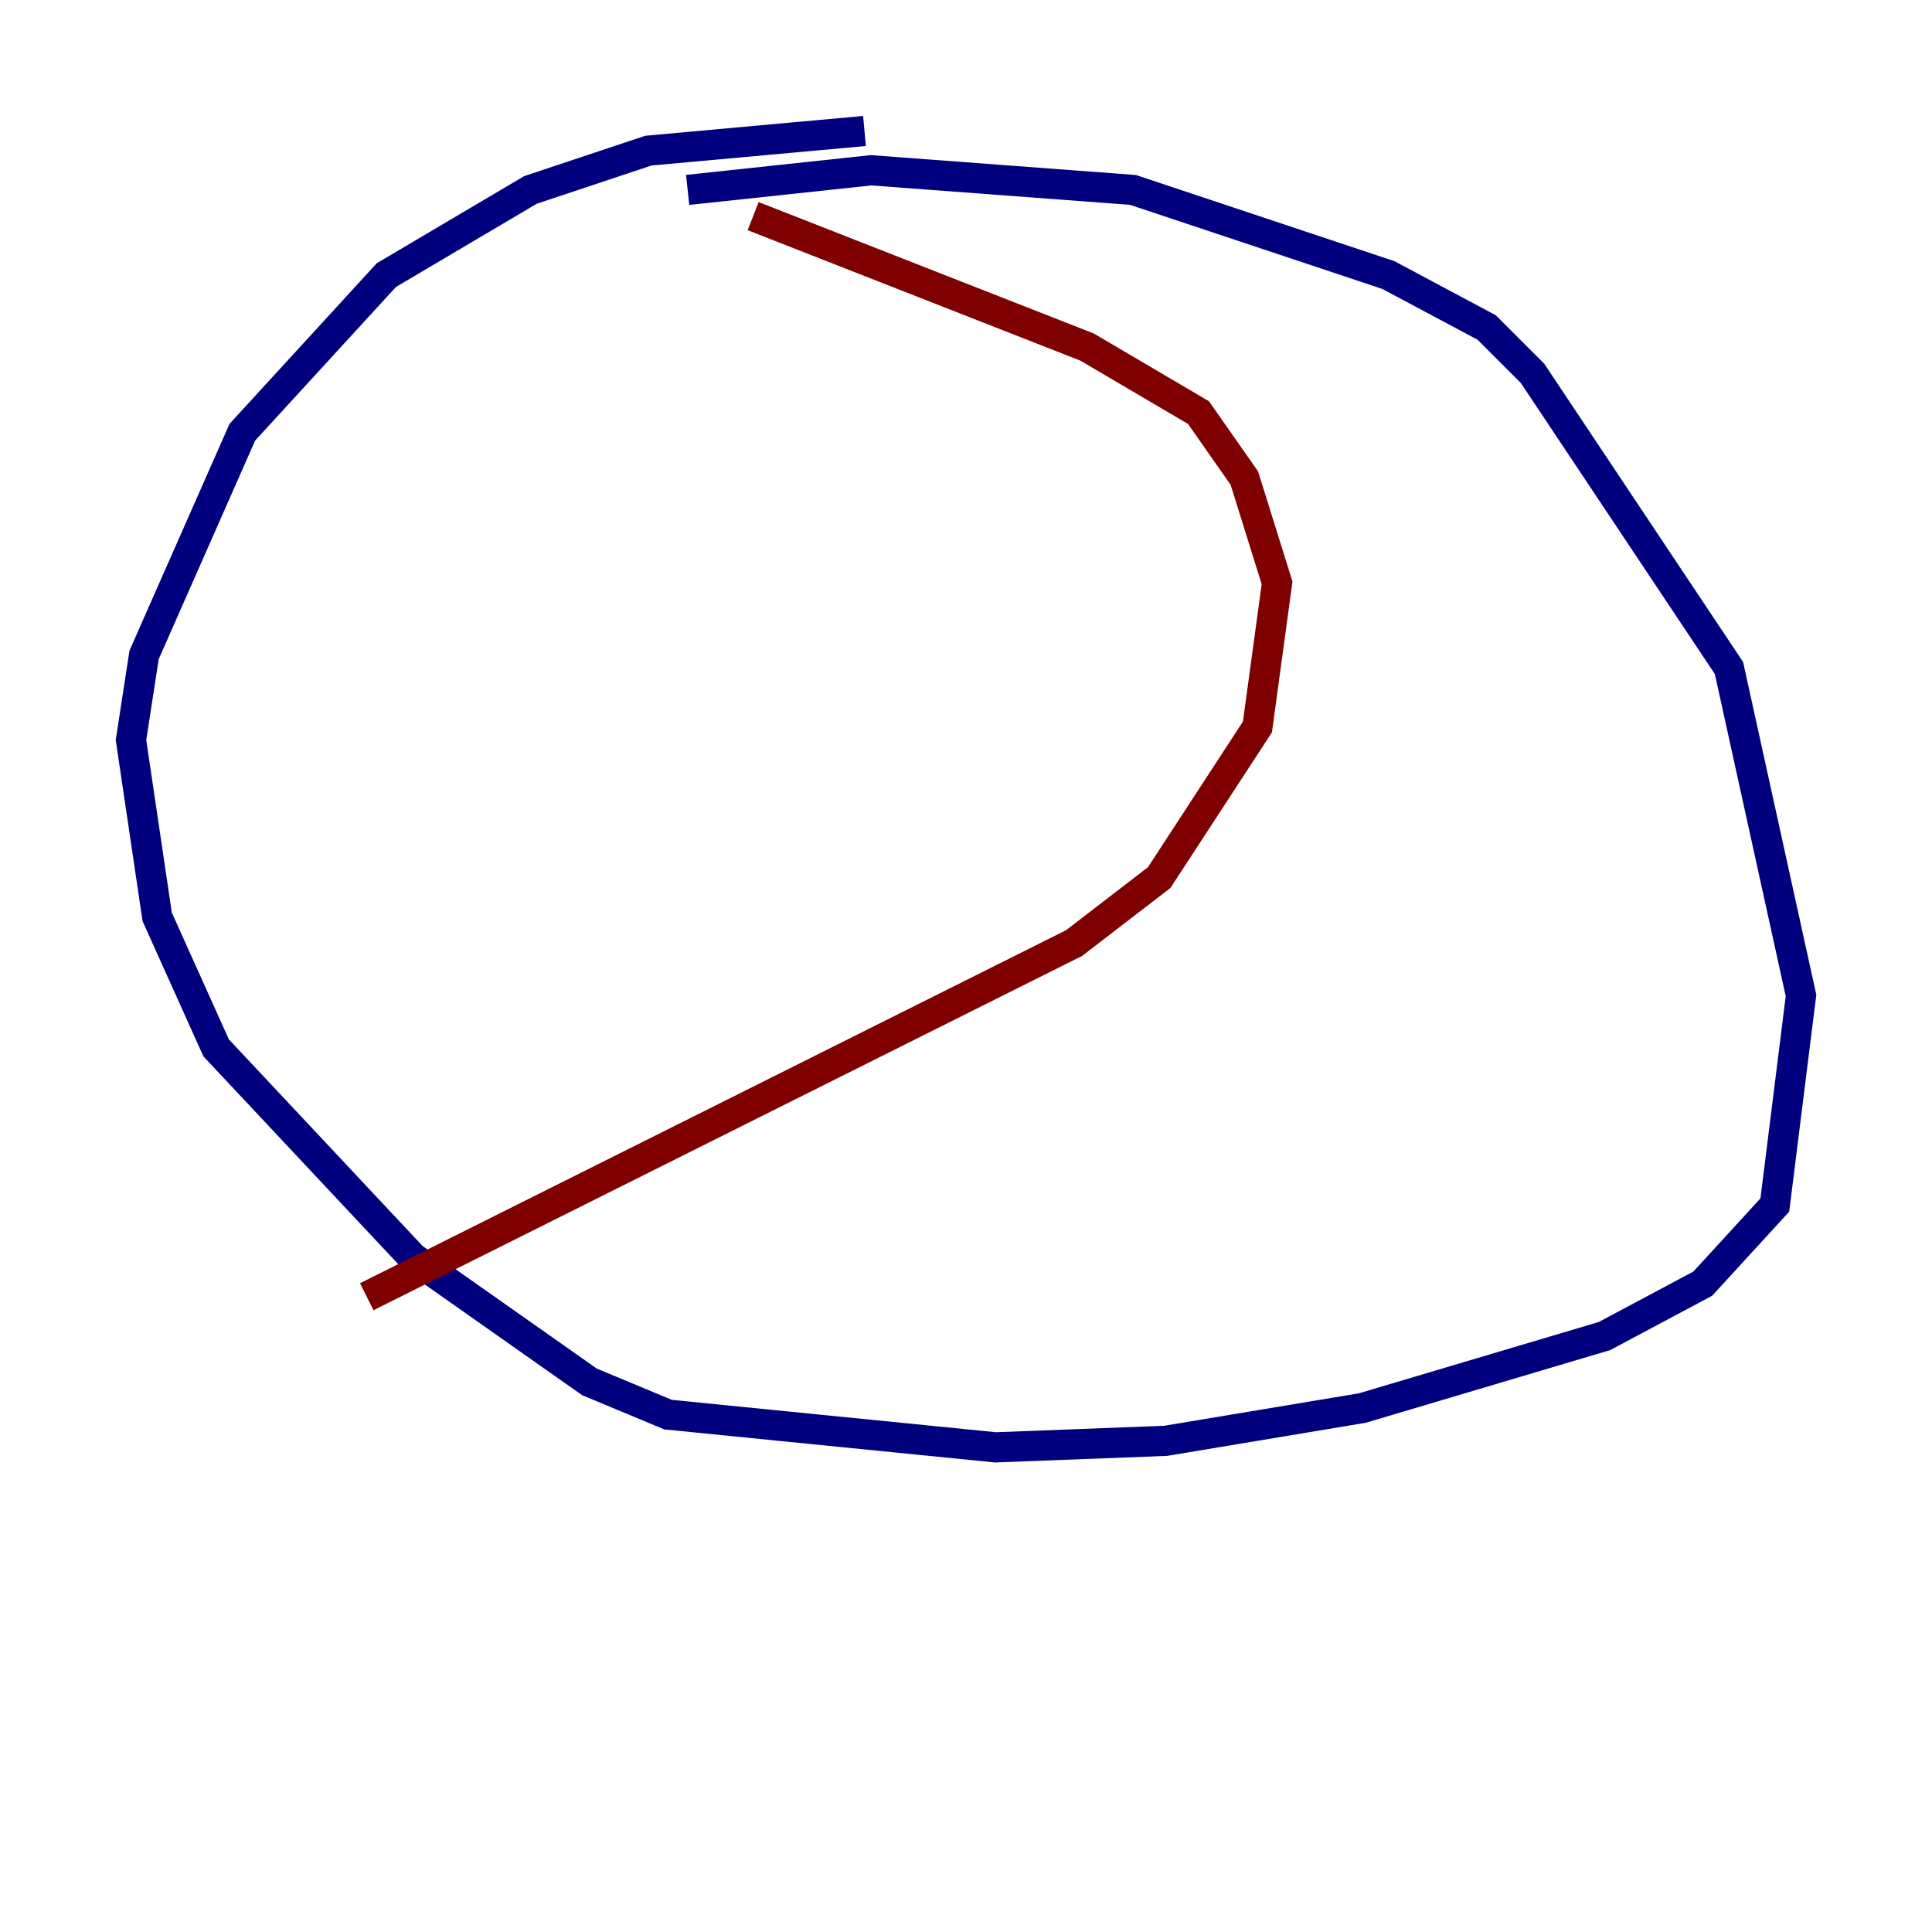 <?xml version="1.0" encoding="utf-8" ?>
<svg baseProfile="tiny" height="128" version="1.2" viewBox="0,0,128,128" width="128" xmlns="http://www.w3.org/2000/svg" xmlns:ev="http://www.w3.org/2001/xml-events" xmlns:xlink="http://www.w3.org/1999/xlink"><defs /><polyline fill="none" points="57.275,8.678 42.956,9.98 35.146,12.583 25.6,18.224 16.054,28.637 9.546,43.39 8.678,49.031 10.414,60.746 14.319,69.424 27.336,83.308 39.051,91.552 44.258,93.722 65.953,95.891 77.234,95.458 90.251,93.288 106.305,88.515 112.814,85.044 117.586,79.837 119.322,65.953 114.549,44.258 101.532,24.732 98.495,21.695 91.986,18.224 75.064,12.583 57.709,11.281 45.559,12.583" stroke="#00007f" stroke-width="2" /><polyline fill="none" points="49.898,14.319 72.027,22.997 79.403,27.336 82.441,31.675 84.61,38.617 83.308,48.163 76.8,58.142 71.159,62.481 24.298,85.912" stroke="#7f0000" stroke-width="2" /></svg>
